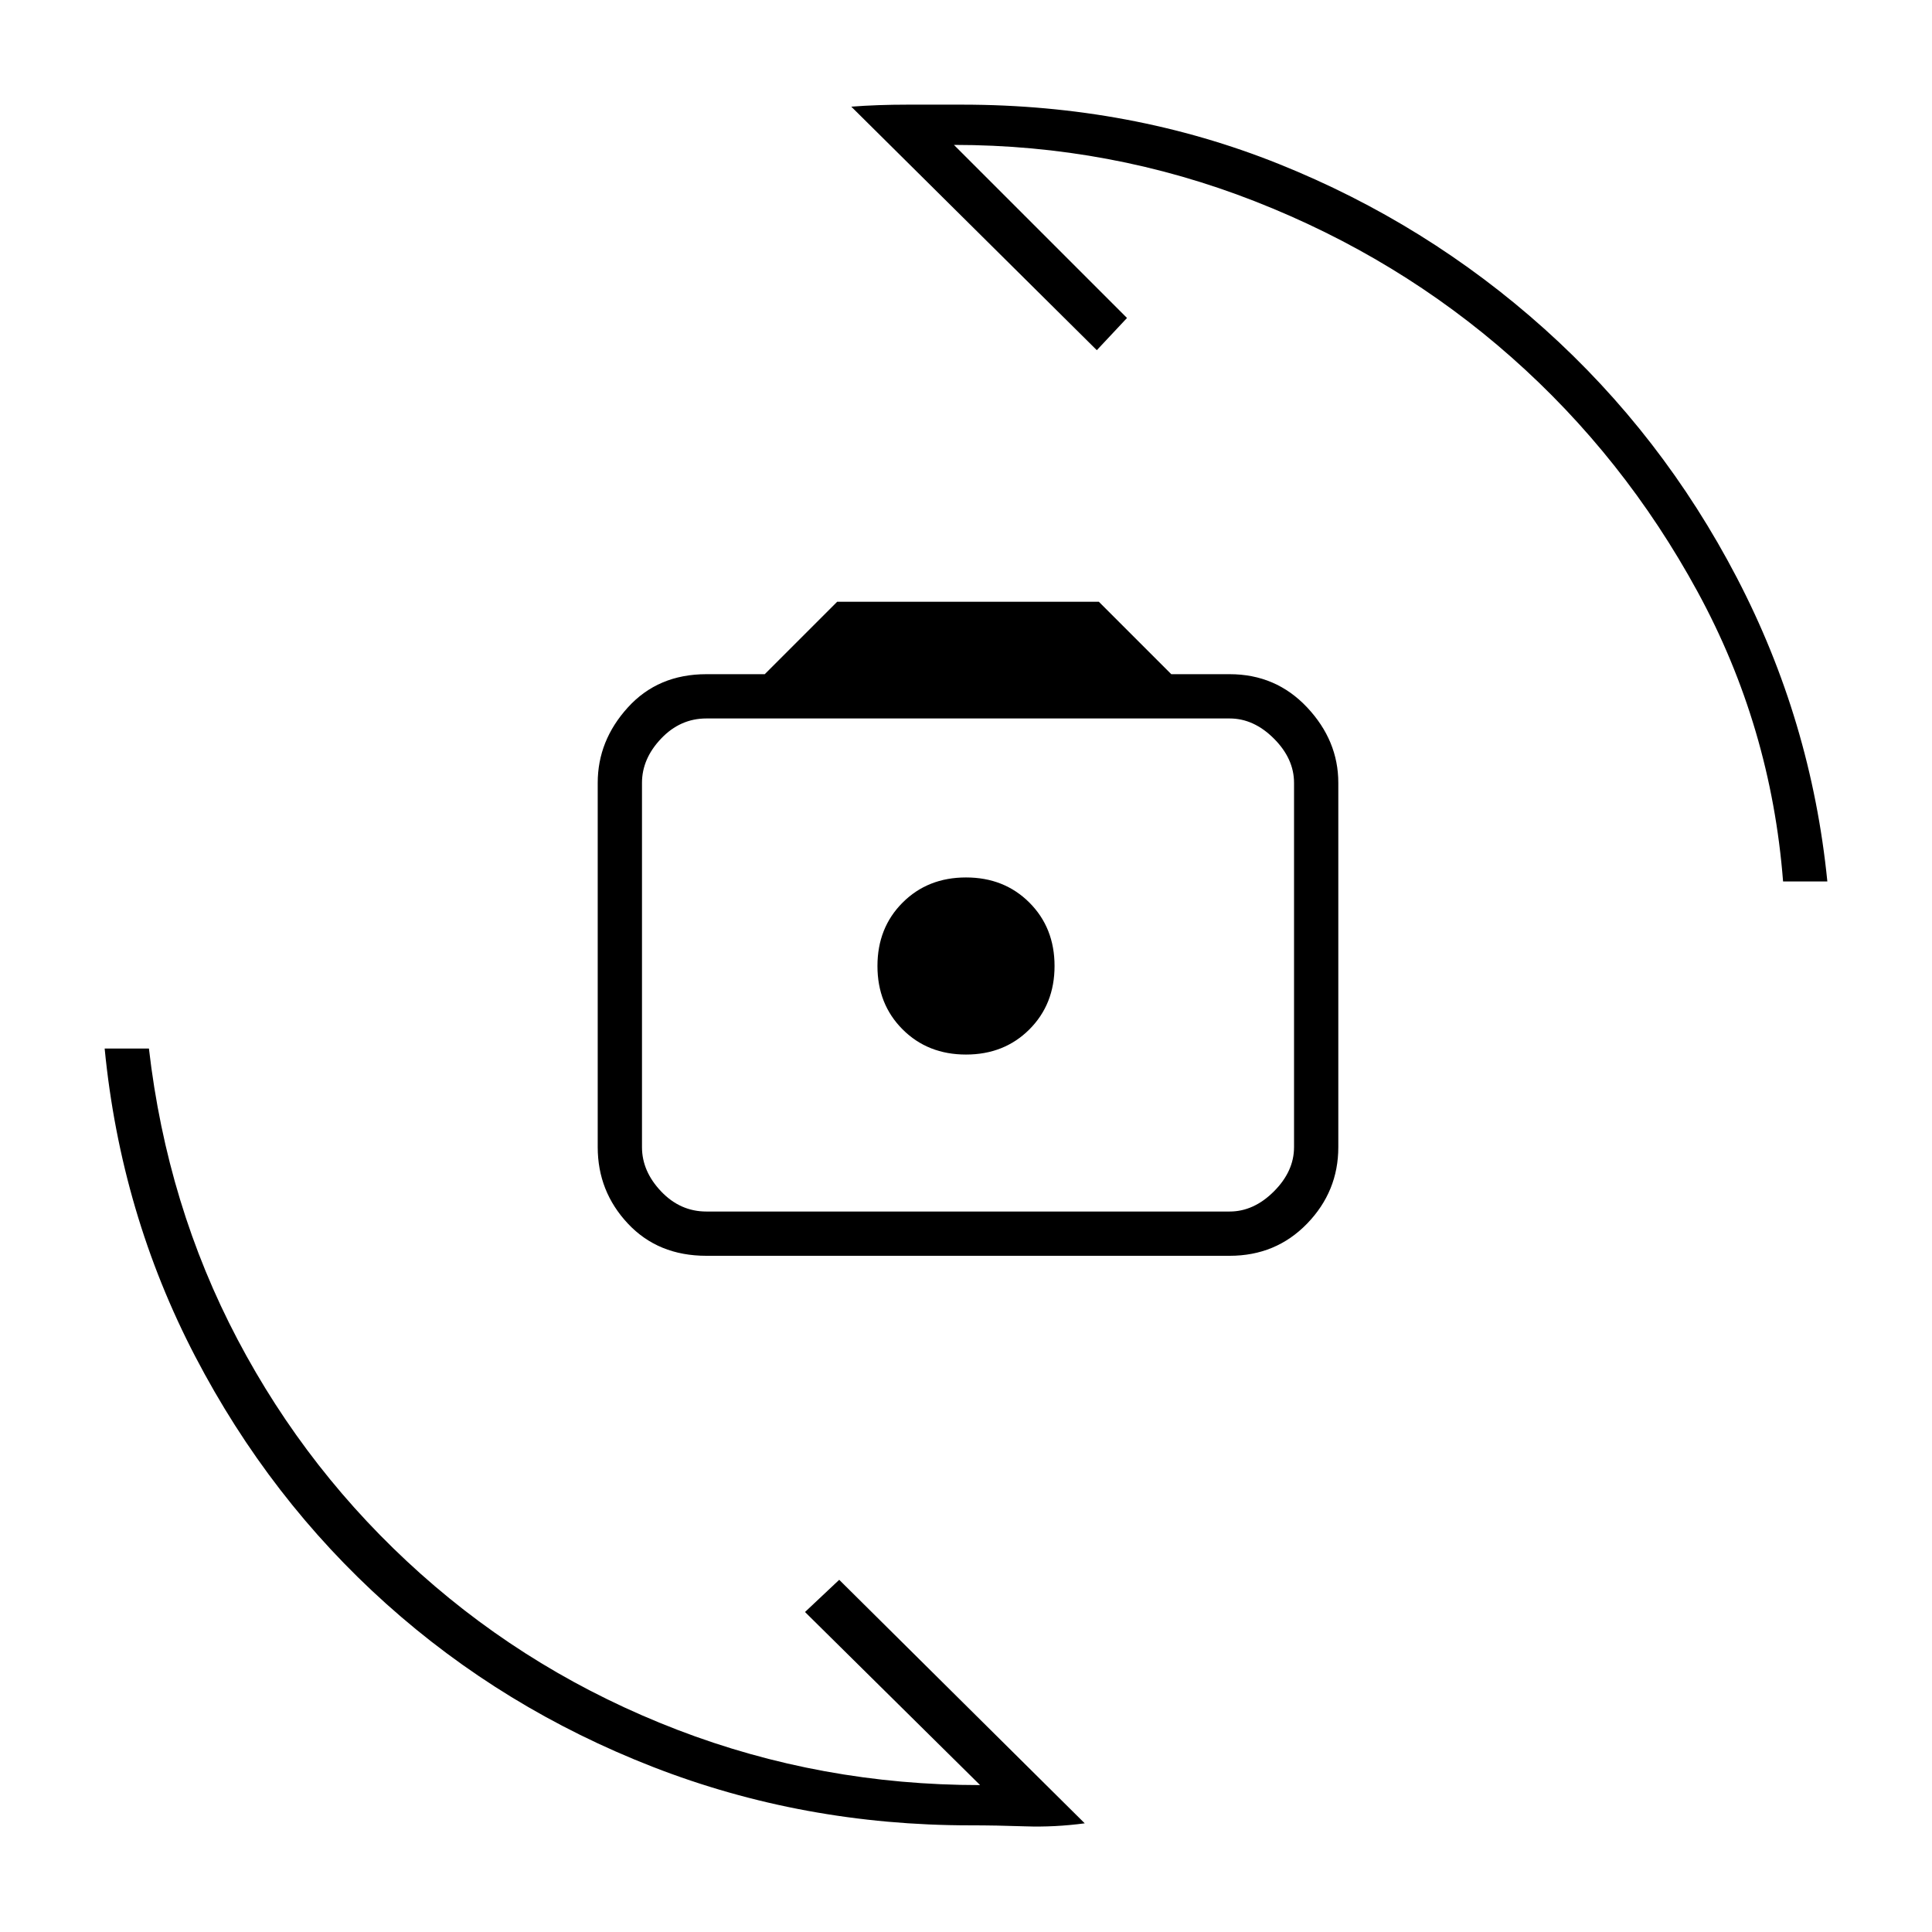 <svg xmlns="http://www.w3.org/2000/svg" height="48" width="48"><path d="M17.55 31.2Q16.35 31.2 15.6 30.4Q14.85 29.6 14.85 28.5V19.45Q14.85 18.4 15.6 17.575Q16.35 16.75 17.55 16.75H19L20.8 14.95H27.3L29.1 16.75H30.55Q31.7 16.75 32.475 17.575Q33.25 18.4 33.25 19.45V28.5Q33.25 29.6 32.475 30.4Q31.7 31.2 30.55 31.2ZM17.55 30.1H30.55Q31.15 30.1 31.65 29.6Q32.15 29.1 32.15 28.5V19.45Q32.15 18.85 31.65 18.35Q31.15 17.85 30.55 17.85H17.55Q16.9 17.85 16.425 18.35Q15.95 18.85 15.95 19.45V28.5Q15.95 29.1 16.425 29.6Q16.9 30.1 17.55 30.1ZM24 26.2Q24.95 26.2 25.575 25.575Q26.2 24.95 26.2 24Q26.2 23.05 25.575 22.425Q24.95 21.8 24 21.8Q23.05 21.8 22.425 22.425Q21.8 23.05 21.8 24Q21.8 24.95 22.425 25.575Q23.05 26.2 24 26.2ZM21.15 2.65Q21.8 2.6 22.55 2.6Q23.3 2.6 23.9 2.6Q28.1 2.6 31.775 4.075Q35.45 5.55 38.375 8.175Q41.3 10.8 43.15 14.35Q45 17.9 45.4 21.9H44.3Q44 18.05 42.175 14.7Q40.35 11.35 37.55 8.875Q34.75 6.4 31.175 5Q27.6 3.6 23.7 3.6L28 7.9L27.25 8.7ZM26.95 45.3Q26.2 45.4 25.475 45.375Q24.75 45.35 24.1 45.35Q19.95 45.35 16.225 43.9Q12.5 42.45 9.6 39.85Q6.7 37.25 4.85 33.7Q3 30.15 2.6 26.05H3.7Q4.15 29.95 5.9 33.275Q7.65 36.6 10.45 39.1Q13.25 41.6 16.825 42.975Q20.4 44.35 24.35 44.35L20 40.05L20.85 39.25ZM24.1 23.95Q24.1 23.95 24.1 23.95Q24.1 23.95 24.1 23.95Q24.1 23.95 24.1 23.95Q24.1 23.95 24.1 23.95Q24.1 23.95 24.1 23.95Q24.1 23.95 24.1 23.95Q24.1 23.95 24.1 23.95Q24.1 23.95 24.1 23.95Z"/></svg>